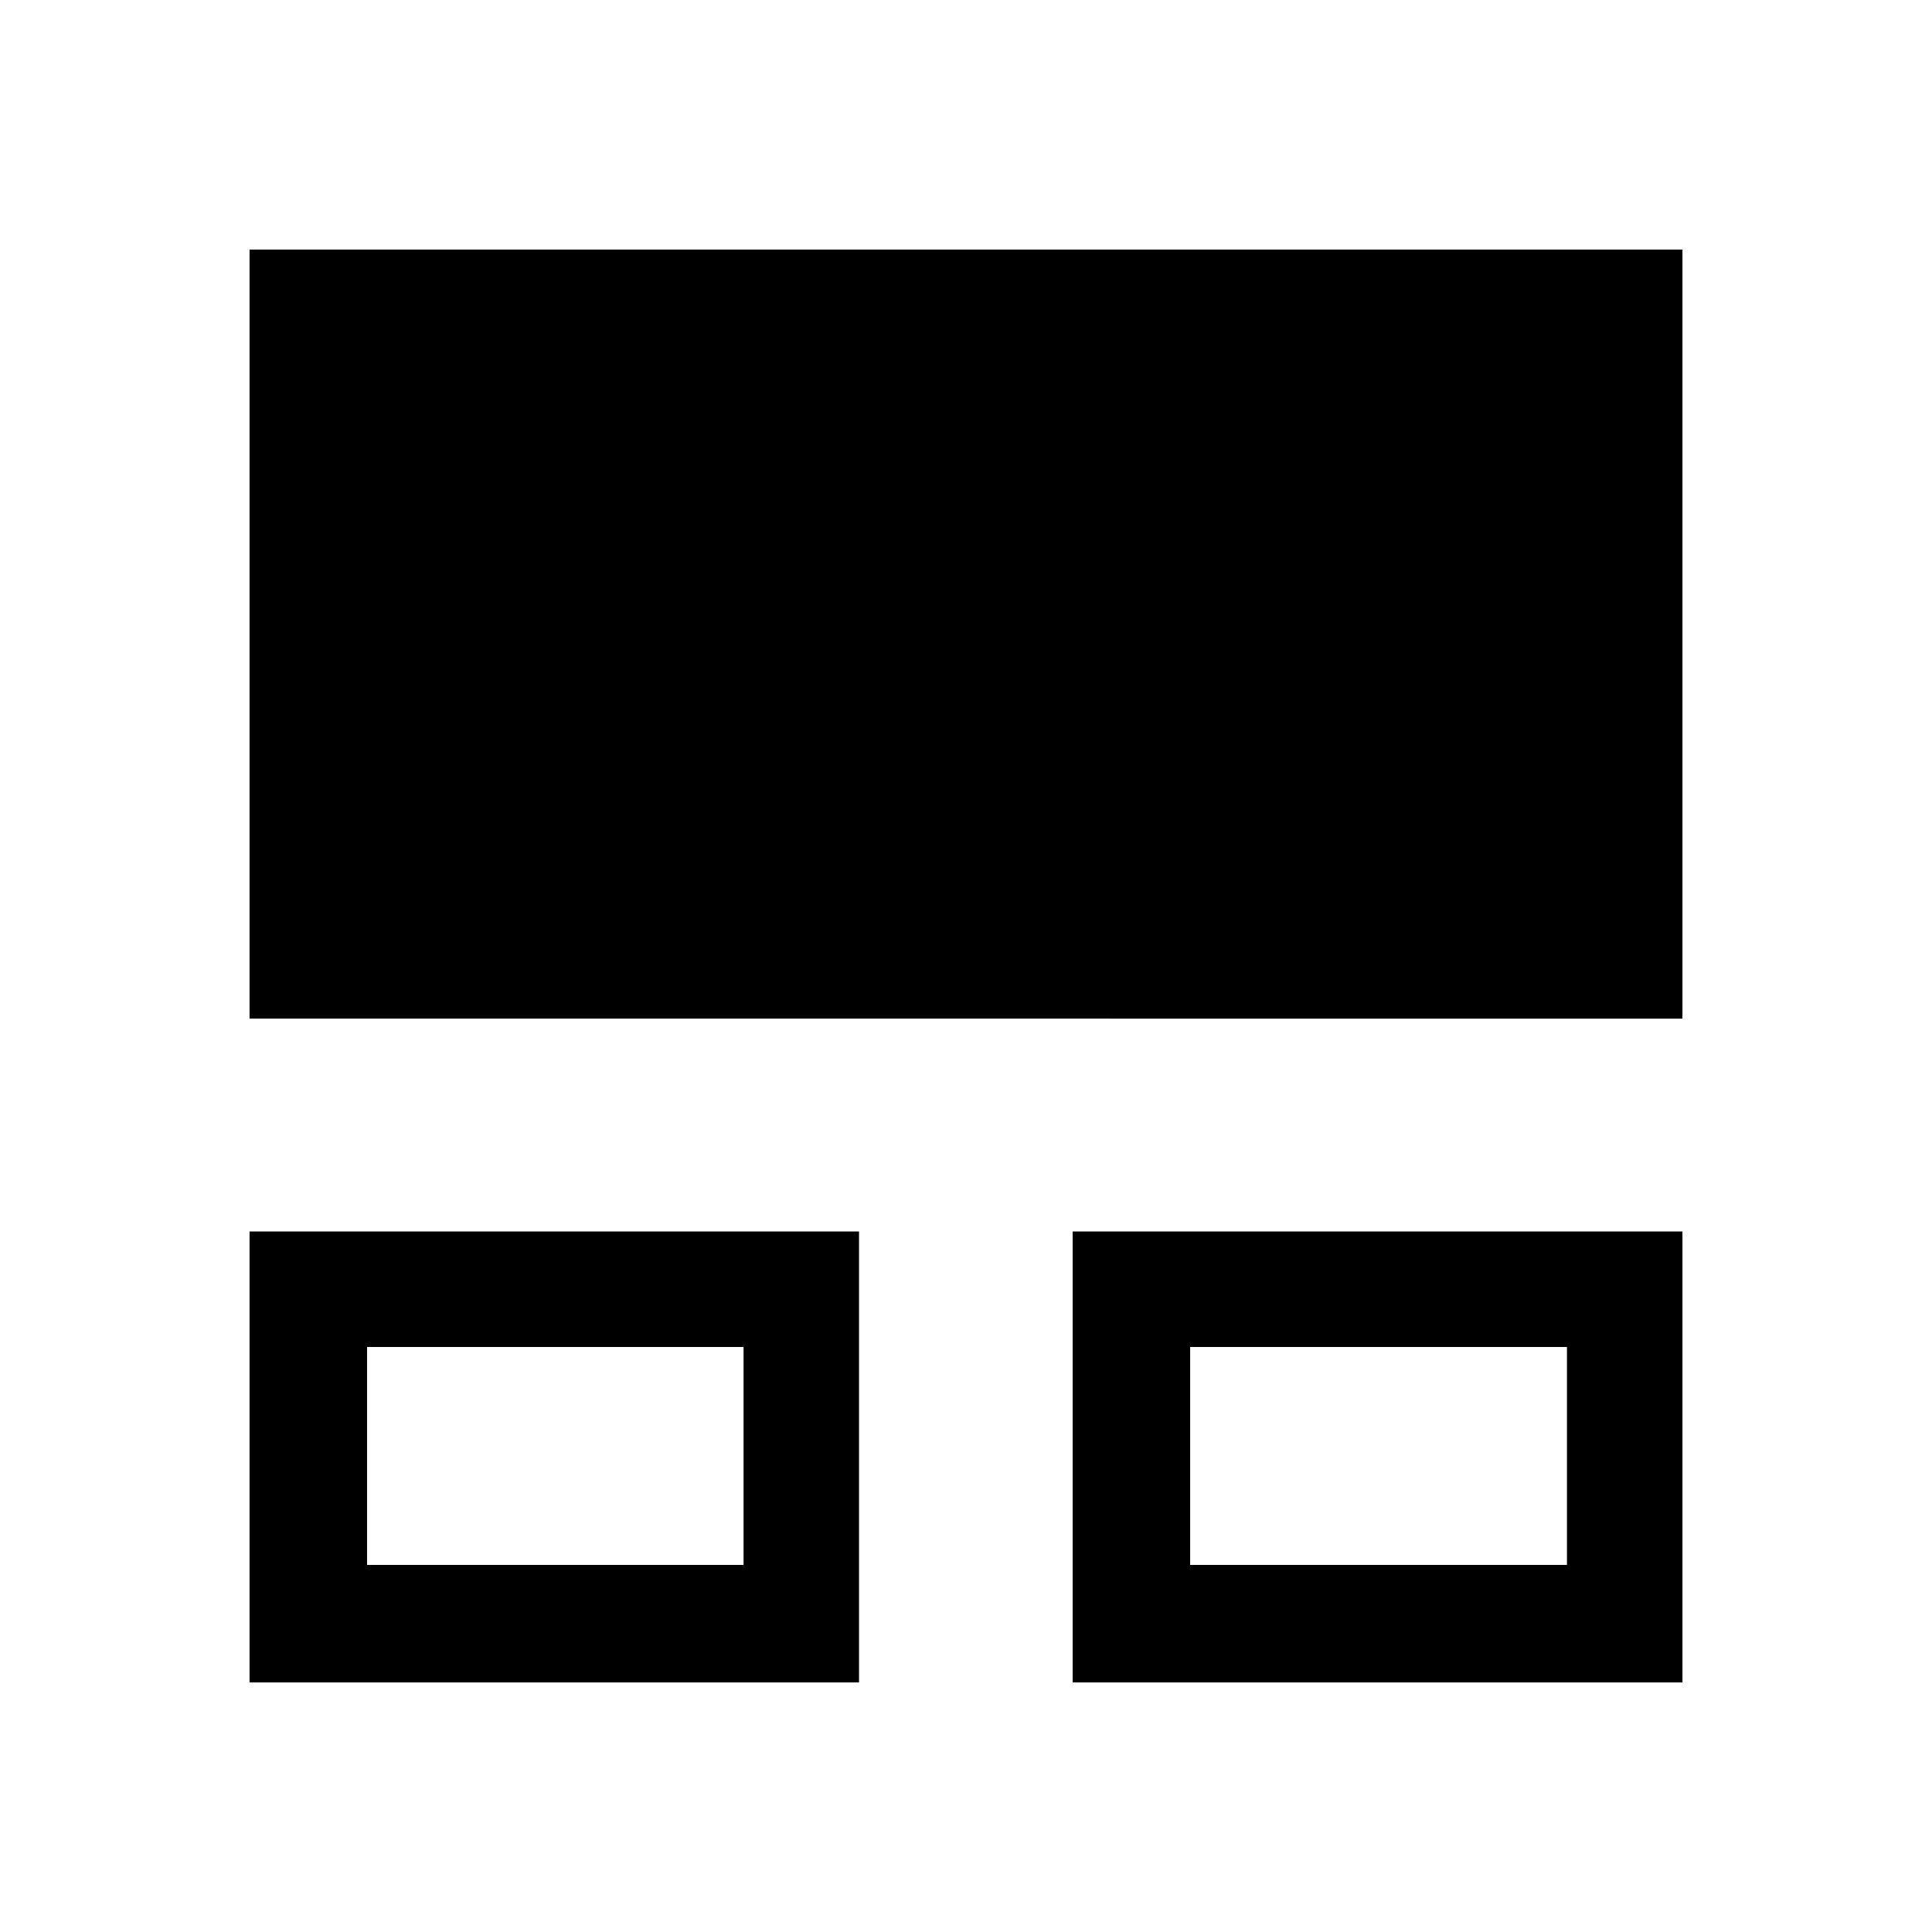 <svg xmlns="http://www.w3.org/2000/svg" height="48" viewBox="0 -960 960 960" width="48"><path d="M124-124v-224.08h302.85V-124H124Zm409 0v-224.08h303V-124H533Zm-350.61-58.39h187.07v-108.3H182.39v108.3Zm408.99 0h187.23v-108.3H591.38v108.3ZM124-453.85V-836h712v382.15H124Zm151.62 217.31Zm409.38 0Z"/></svg>